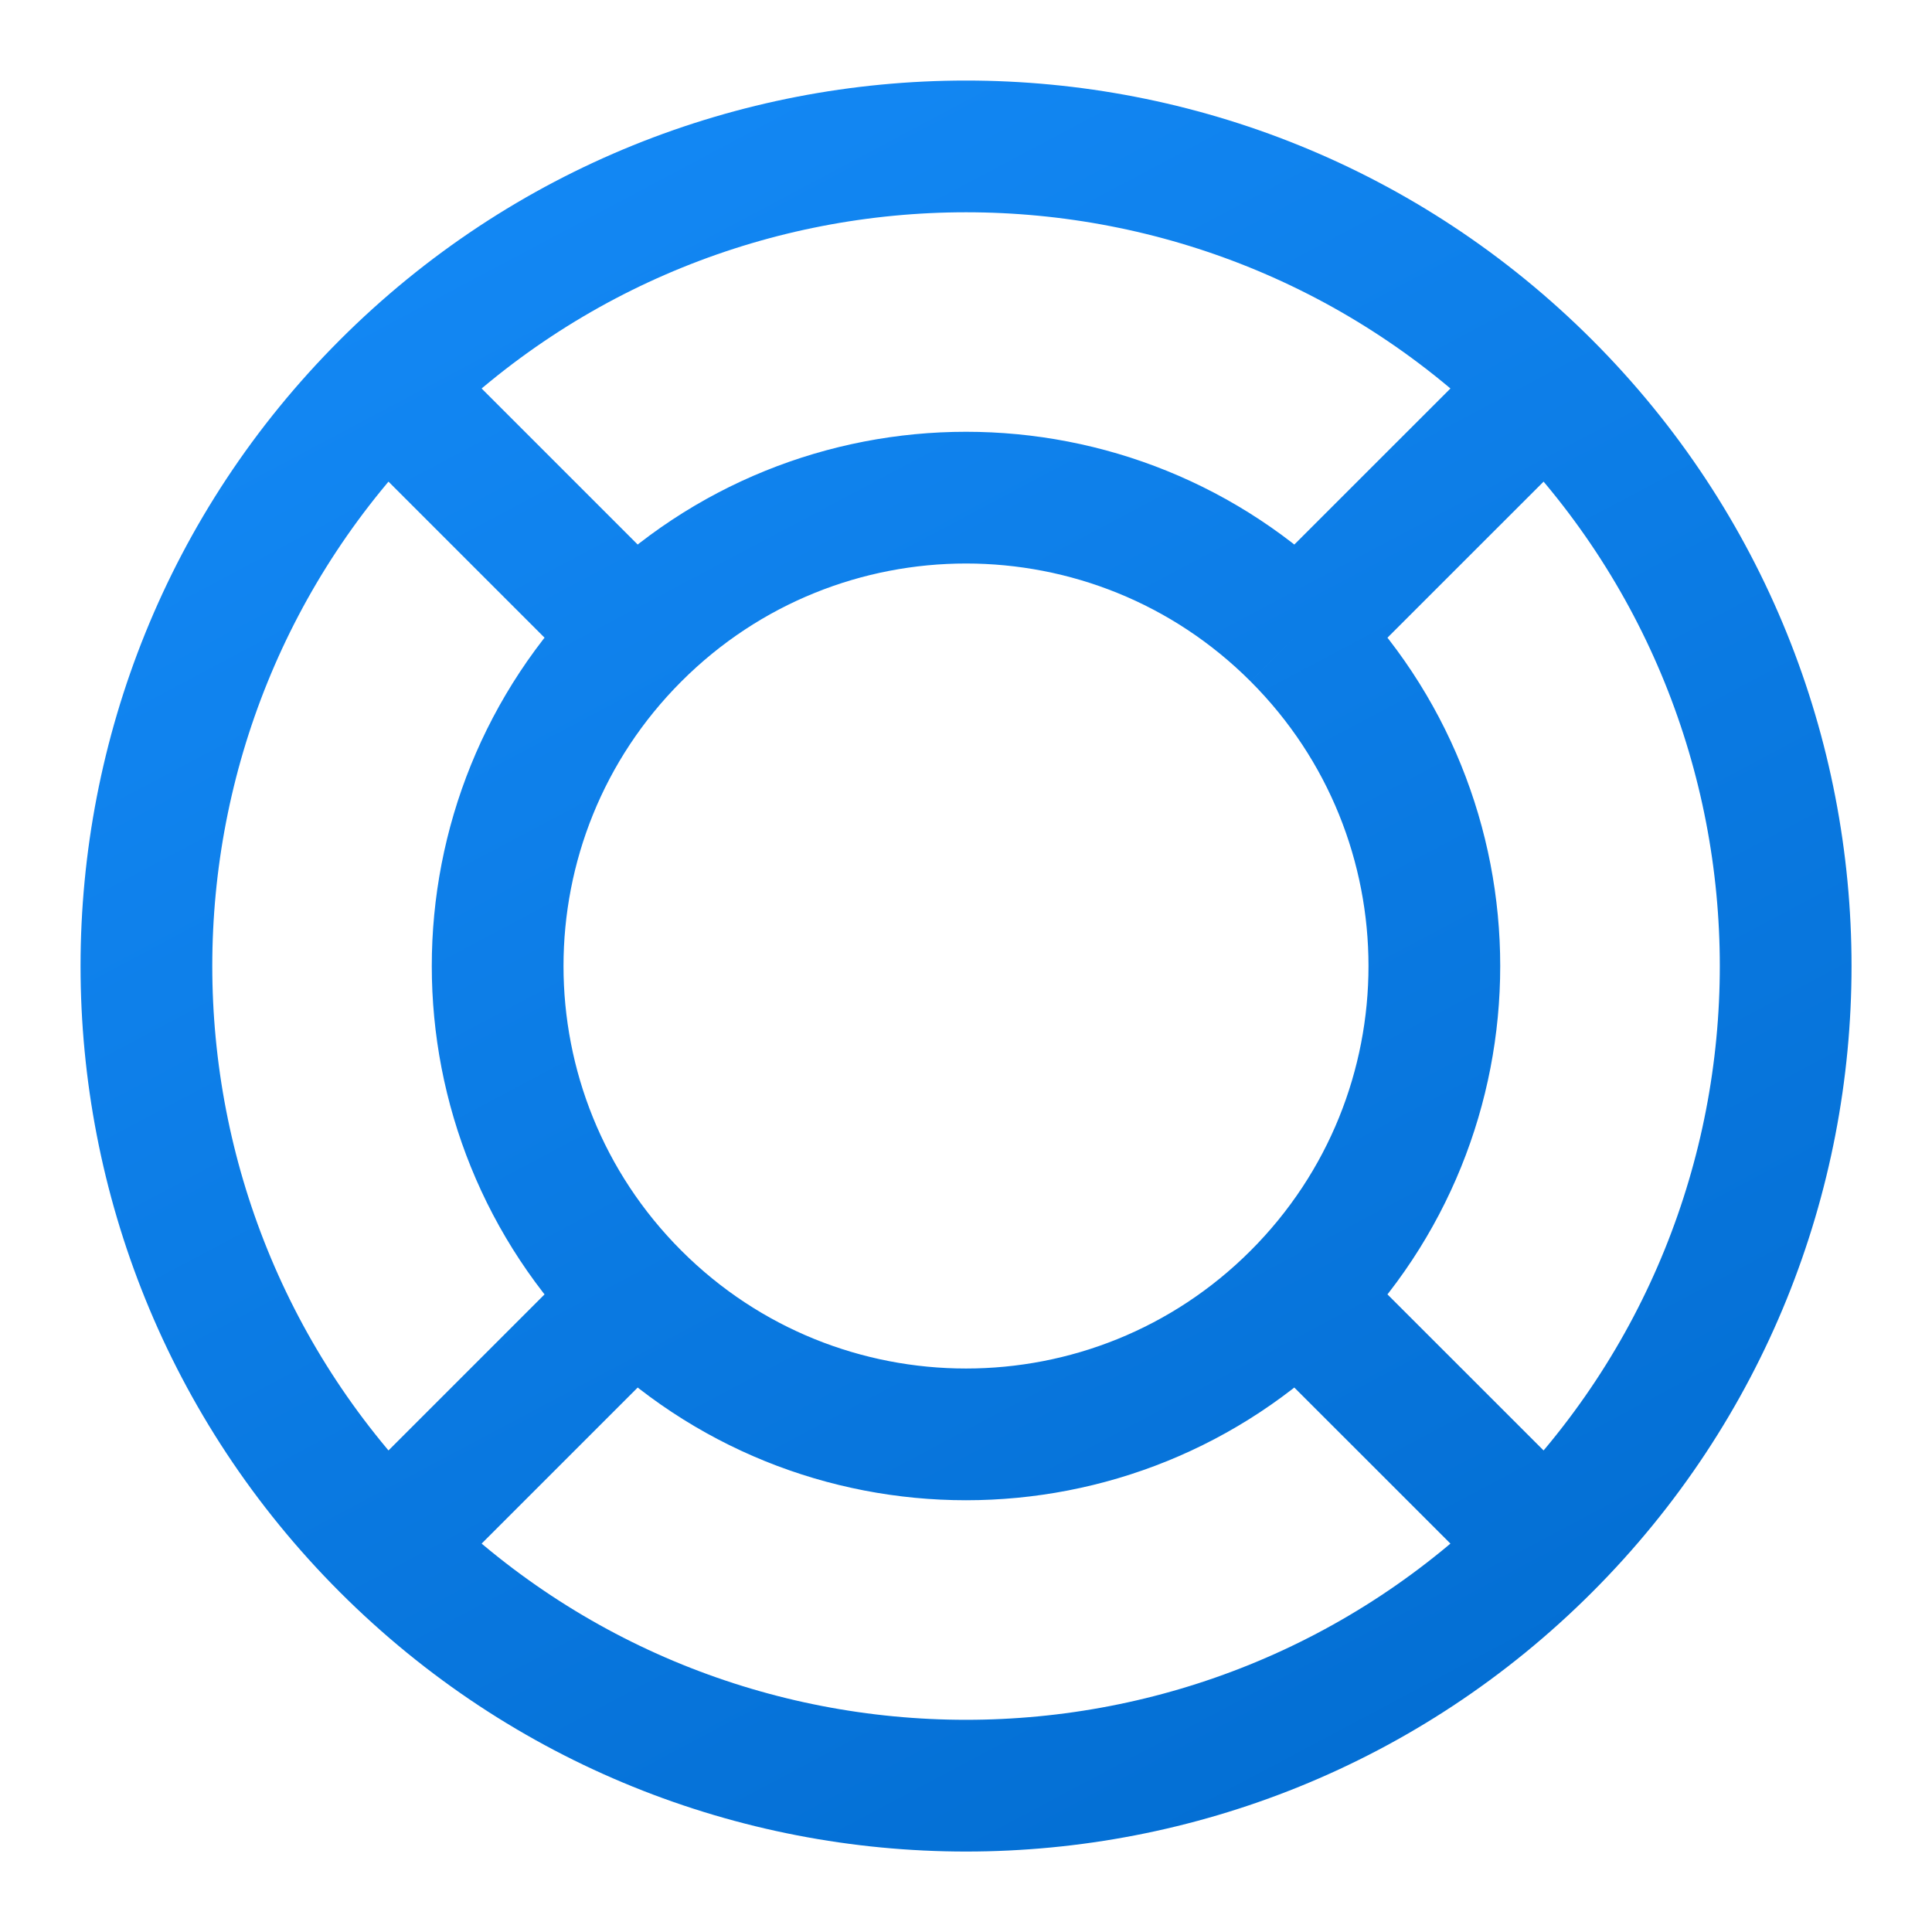 <svg width="22" height="22" viewBox="0 0 22 22" fill="none" xmlns="http://www.w3.org/2000/svg">
<path d="M14.771 14.772C12.689 16.854 9.312 16.854 7.229 14.772M14.771 14.772C16.854 12.689 16.854 9.312 14.771 7.229M14.771 14.772L17.6 17.6M7.229 14.772C5.146 12.689 5.146 9.312 7.229 7.229M7.229 14.772L4.401 17.6M14.771 7.229C12.689 5.146 9.312 5.146 7.229 7.229M14.771 7.229L17.6 4.401M7.229 7.229L4.401 4.401M17.6 17.6C13.955 21.245 8.046 21.245 4.401 17.6M17.6 17.6C21.245 13.955 21.245 8.046 17.6 4.401M4.401 17.6C0.756 13.955 0.756 8.046 4.401 4.401M17.6 4.401C13.955 0.756 8.046 0.756 4.401 4.401" stroke="url(#paint0_linear_28_5333)" stroke-width="1.5"/>
<defs>
<linearGradient id="paint0_linear_28_5333" x1="0.314" y1="-3.122" x2="15.605" y2="25.676" gradientUnits="userSpaceOnUse">
<stop stop-color="#1890FF"/>
<stop offset="1" stop-color="#0069CC"/>
</linearGradient>
</defs>
</svg>
